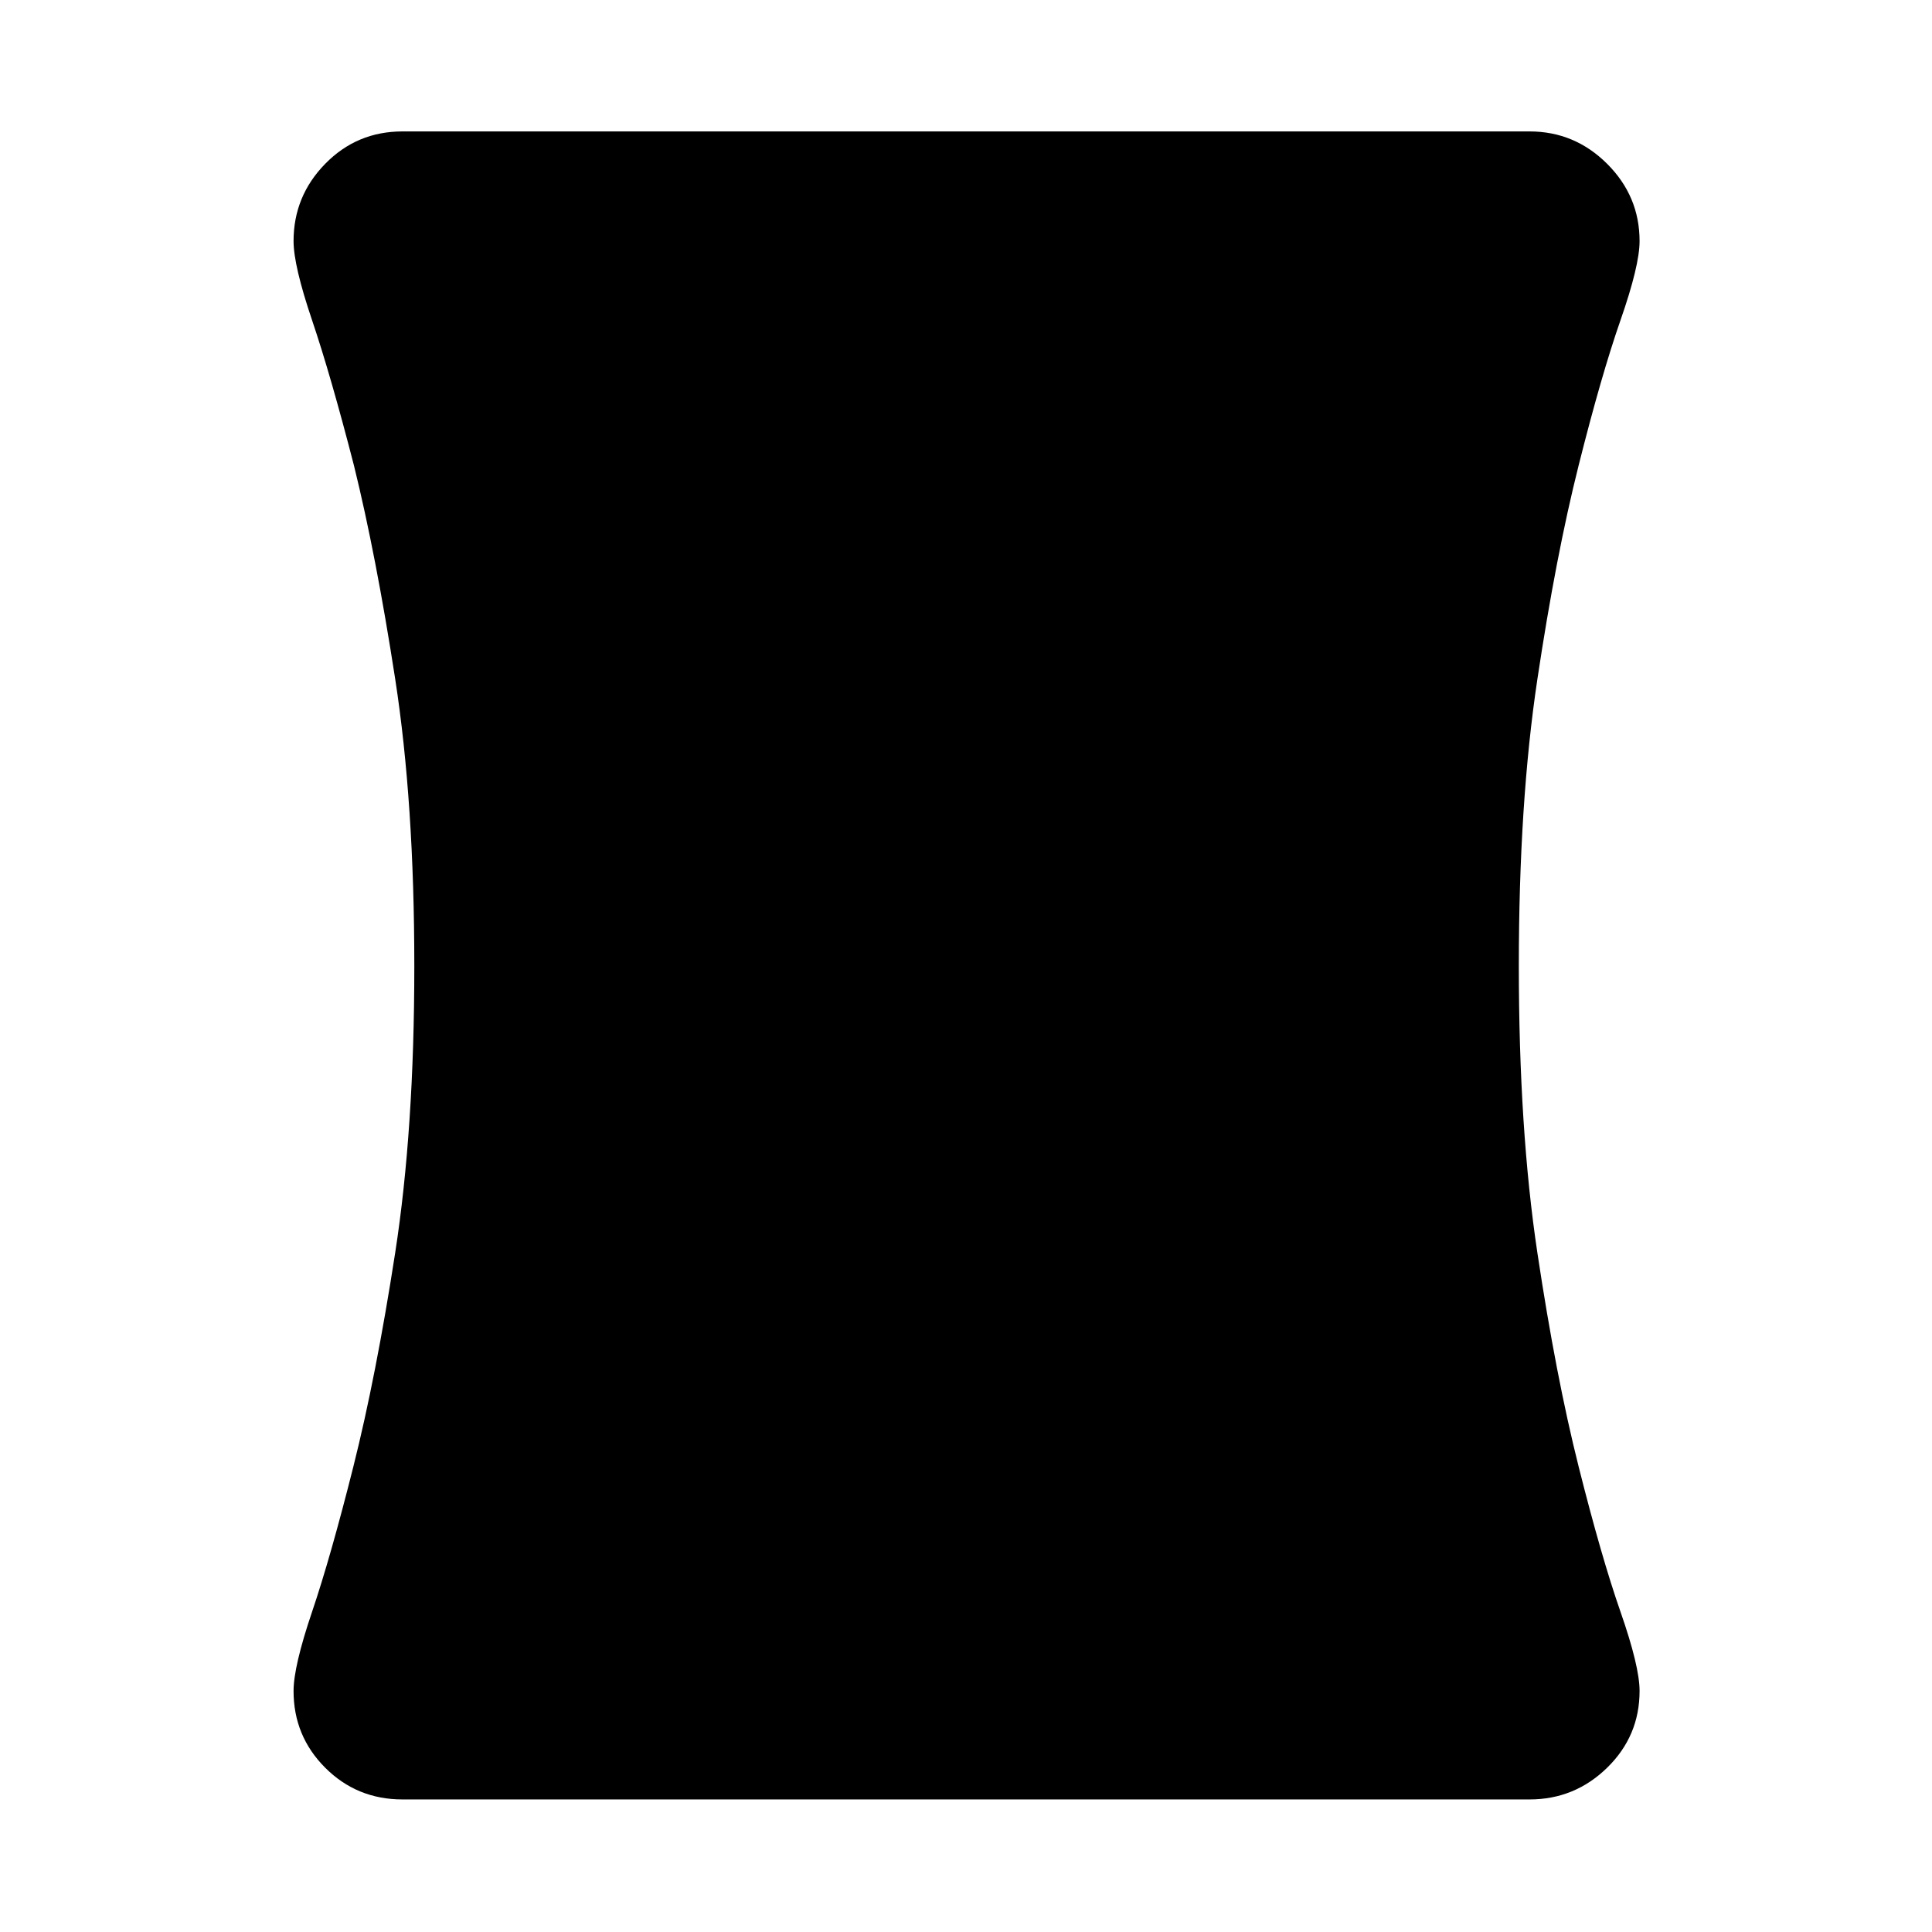 <svg xmlns="http://www.w3.org/2000/svg" width="48" height="48" viewBox="0 -960 960 960"><path d="M200-65.869q-22.652 0-38.392-15.74-15.739-15.739-15.739-38.165 0-12.183 9.217-39.4 9.218-27.217 20.5-72.087 11.283-44.869 20.783-106.239 9.5-61.37 9.5-142.5t-9.5-142.631q-9.5-61.5-20.5-106.108-11.565-44.87-20.783-72.087-9.217-27.217-9.217-39.362 0-22.347 15.739-38.428 15.74-16.08 38.392-16.08h560q22.426 0 38.561 16.08 16.135 16.081 16.135 38.428 0 12.145-9.5 39.362-9.5 27.217-20.782 72.087-11.283 44.869-20.5 106.239-9.218 61.37-9.218 142.5t9.218 142.5q9.217 61.37 20.5 106.239 11.282 44.87 20.782 72.087 9.5 27.217 9.5 39.4 0 22.427-16.135 38.166-16.135 15.74-38.561 15.74H200Z"/></svg>